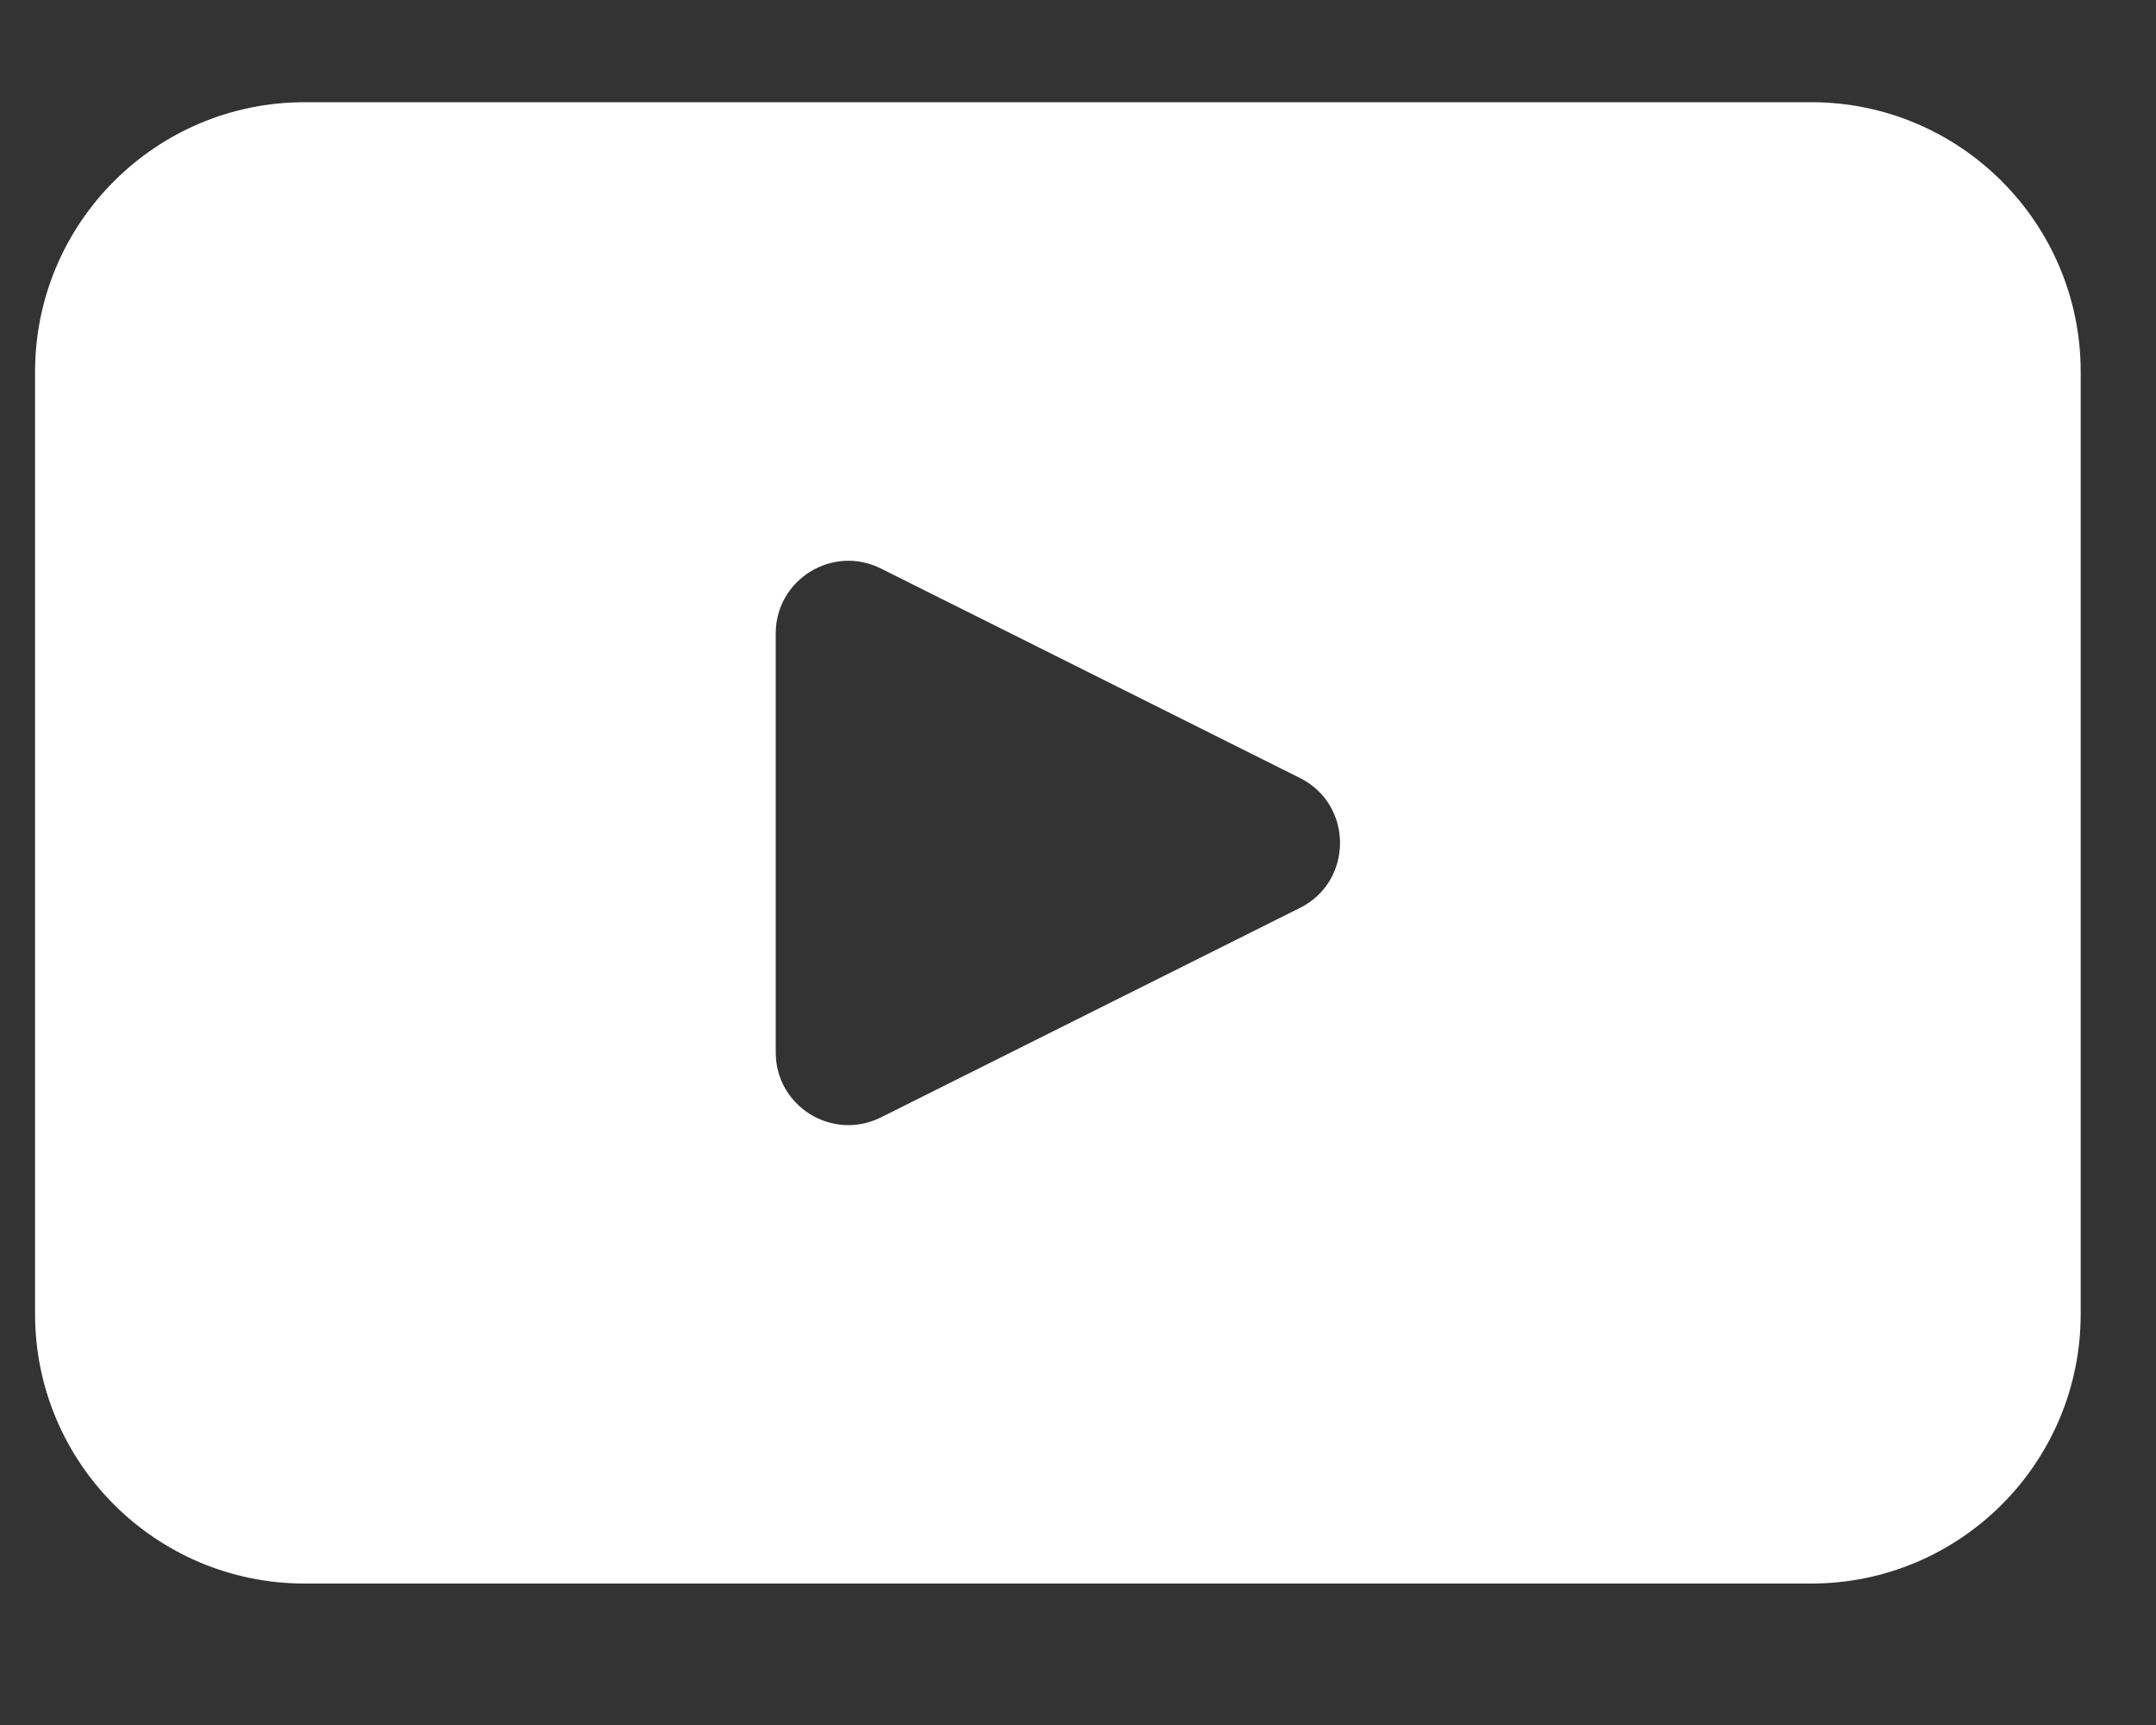 <svg width="15" height="12" viewBox="0 0 15 12" fill="none" xmlns="http://www.w3.org/2000/svg">
<rect x="0" y="0" width="15" height="12" fill="#333333" stroke="none"/>
<path d="M12.601 0.711H2.12C1.084 0.711 0.244 1.551 0.244 2.586V9.141C0.244 10.177 1.084 11.016 2.12 11.016H12.601C13.636 11.016 14.476 10.177 14.476 9.141V2.586C14.476 1.551 13.636 0.711 12.601 0.711ZM9.044 6.316L6.129 7.773C5.792 7.941 5.397 7.697 5.397 7.321V4.407C5.397 4.031 5.793 3.787 6.129 3.955L9.044 5.412C9.416 5.598 9.416 6.13 9.044 6.316Z" fill="white"/>
</svg>
